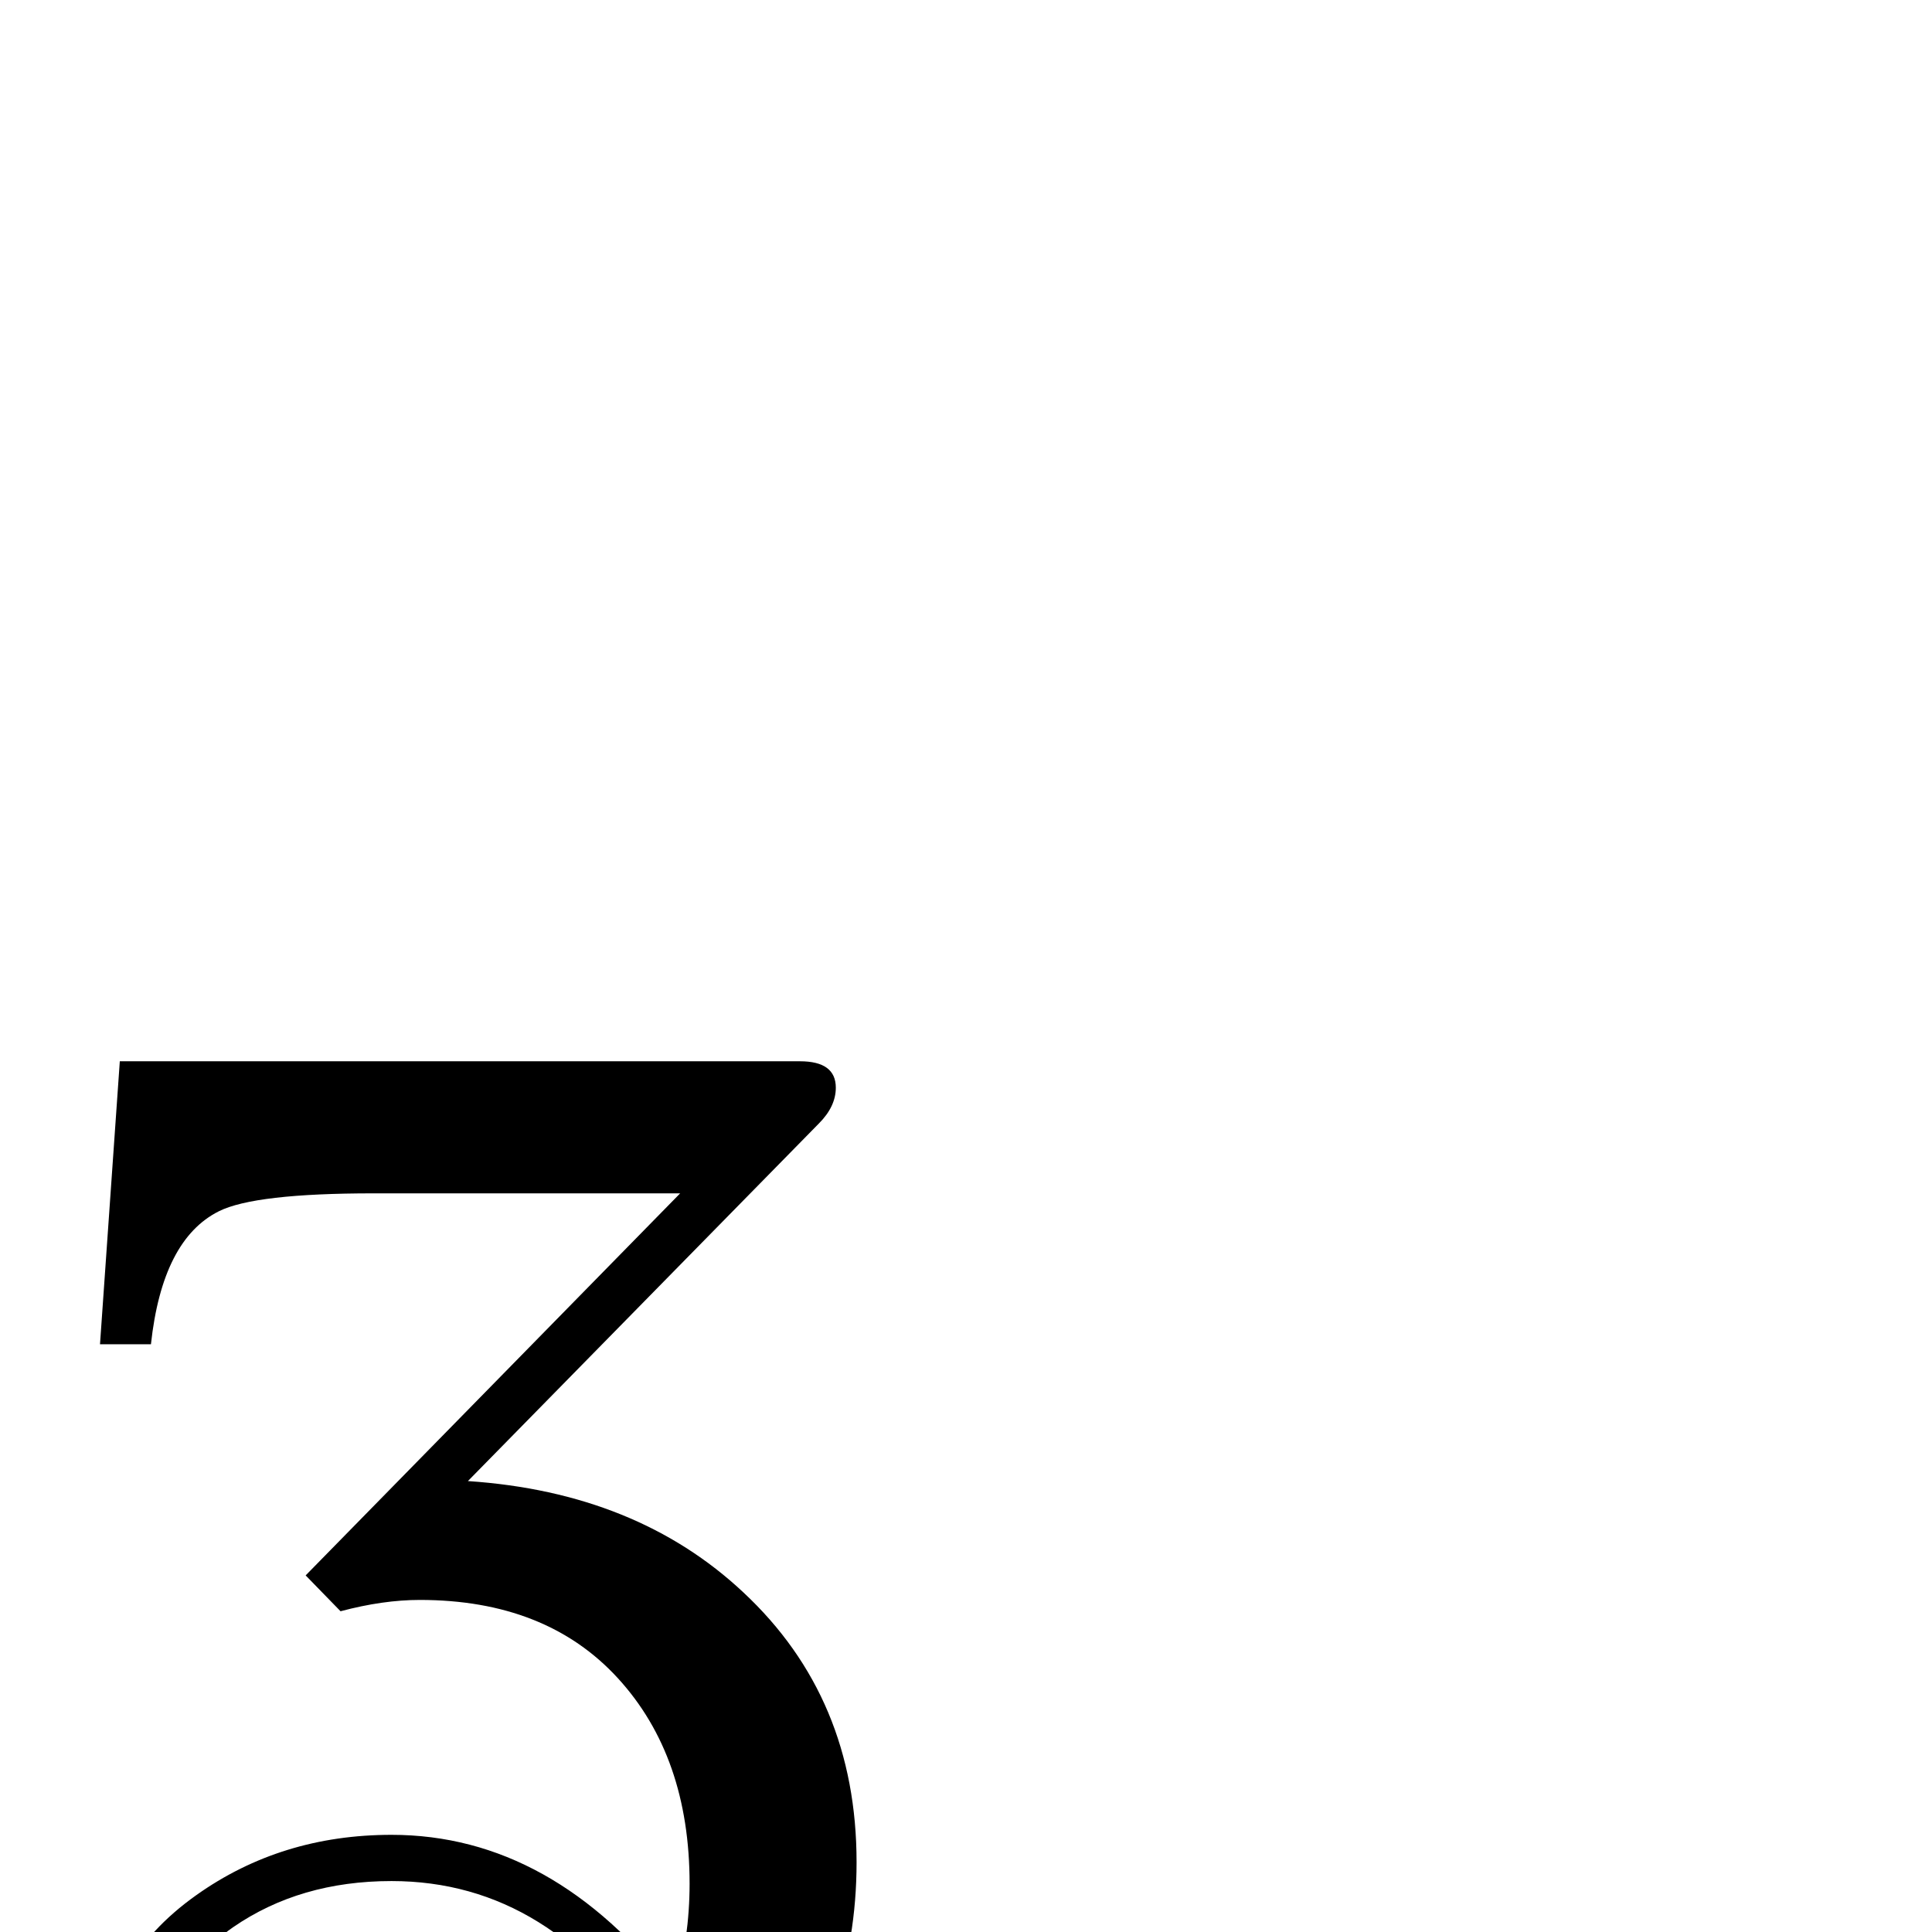 <?xml version="1.0" standalone="no"?>
<!DOCTYPE svg PUBLIC "-//W3C//DTD SVG 1.1//EN" "http://www.w3.org/Graphics/SVG/1.1/DTD/svg11.dtd" >
<svg viewBox="0 -442 2048 2048">
  <g transform="matrix(1 0 0 -1 0 1606)">
   <path fill="currentColor"
d="M908 74q0 -165 -103 -285q45 -94 81 -214l-47 -17q-33 103 -73 190q-135 -122 -330 -122q-120 0 -215 54q-113 65 -113 176q0 112 100 183q90 64 207 64q171 0 300 -167q16 58 16 115q0 135 -76 218t-210 83q-39 0 -84 -12l-37 38l397 405h-325q-126 0 -164 -19
q-60 -30 -72 -141h-54l21 300h721q38 0 38 -28q0 -20 -18 -38l-372 -379q179 -12 292 -118q120 -112 120 -286zM696 -120q-110 174 -281 174q-97 0 -168 -49q-80 -56 -80 -149q0 -90 93 -137q74 -38 173 -38q178 0 263 199z" />
  </g>

</svg>
